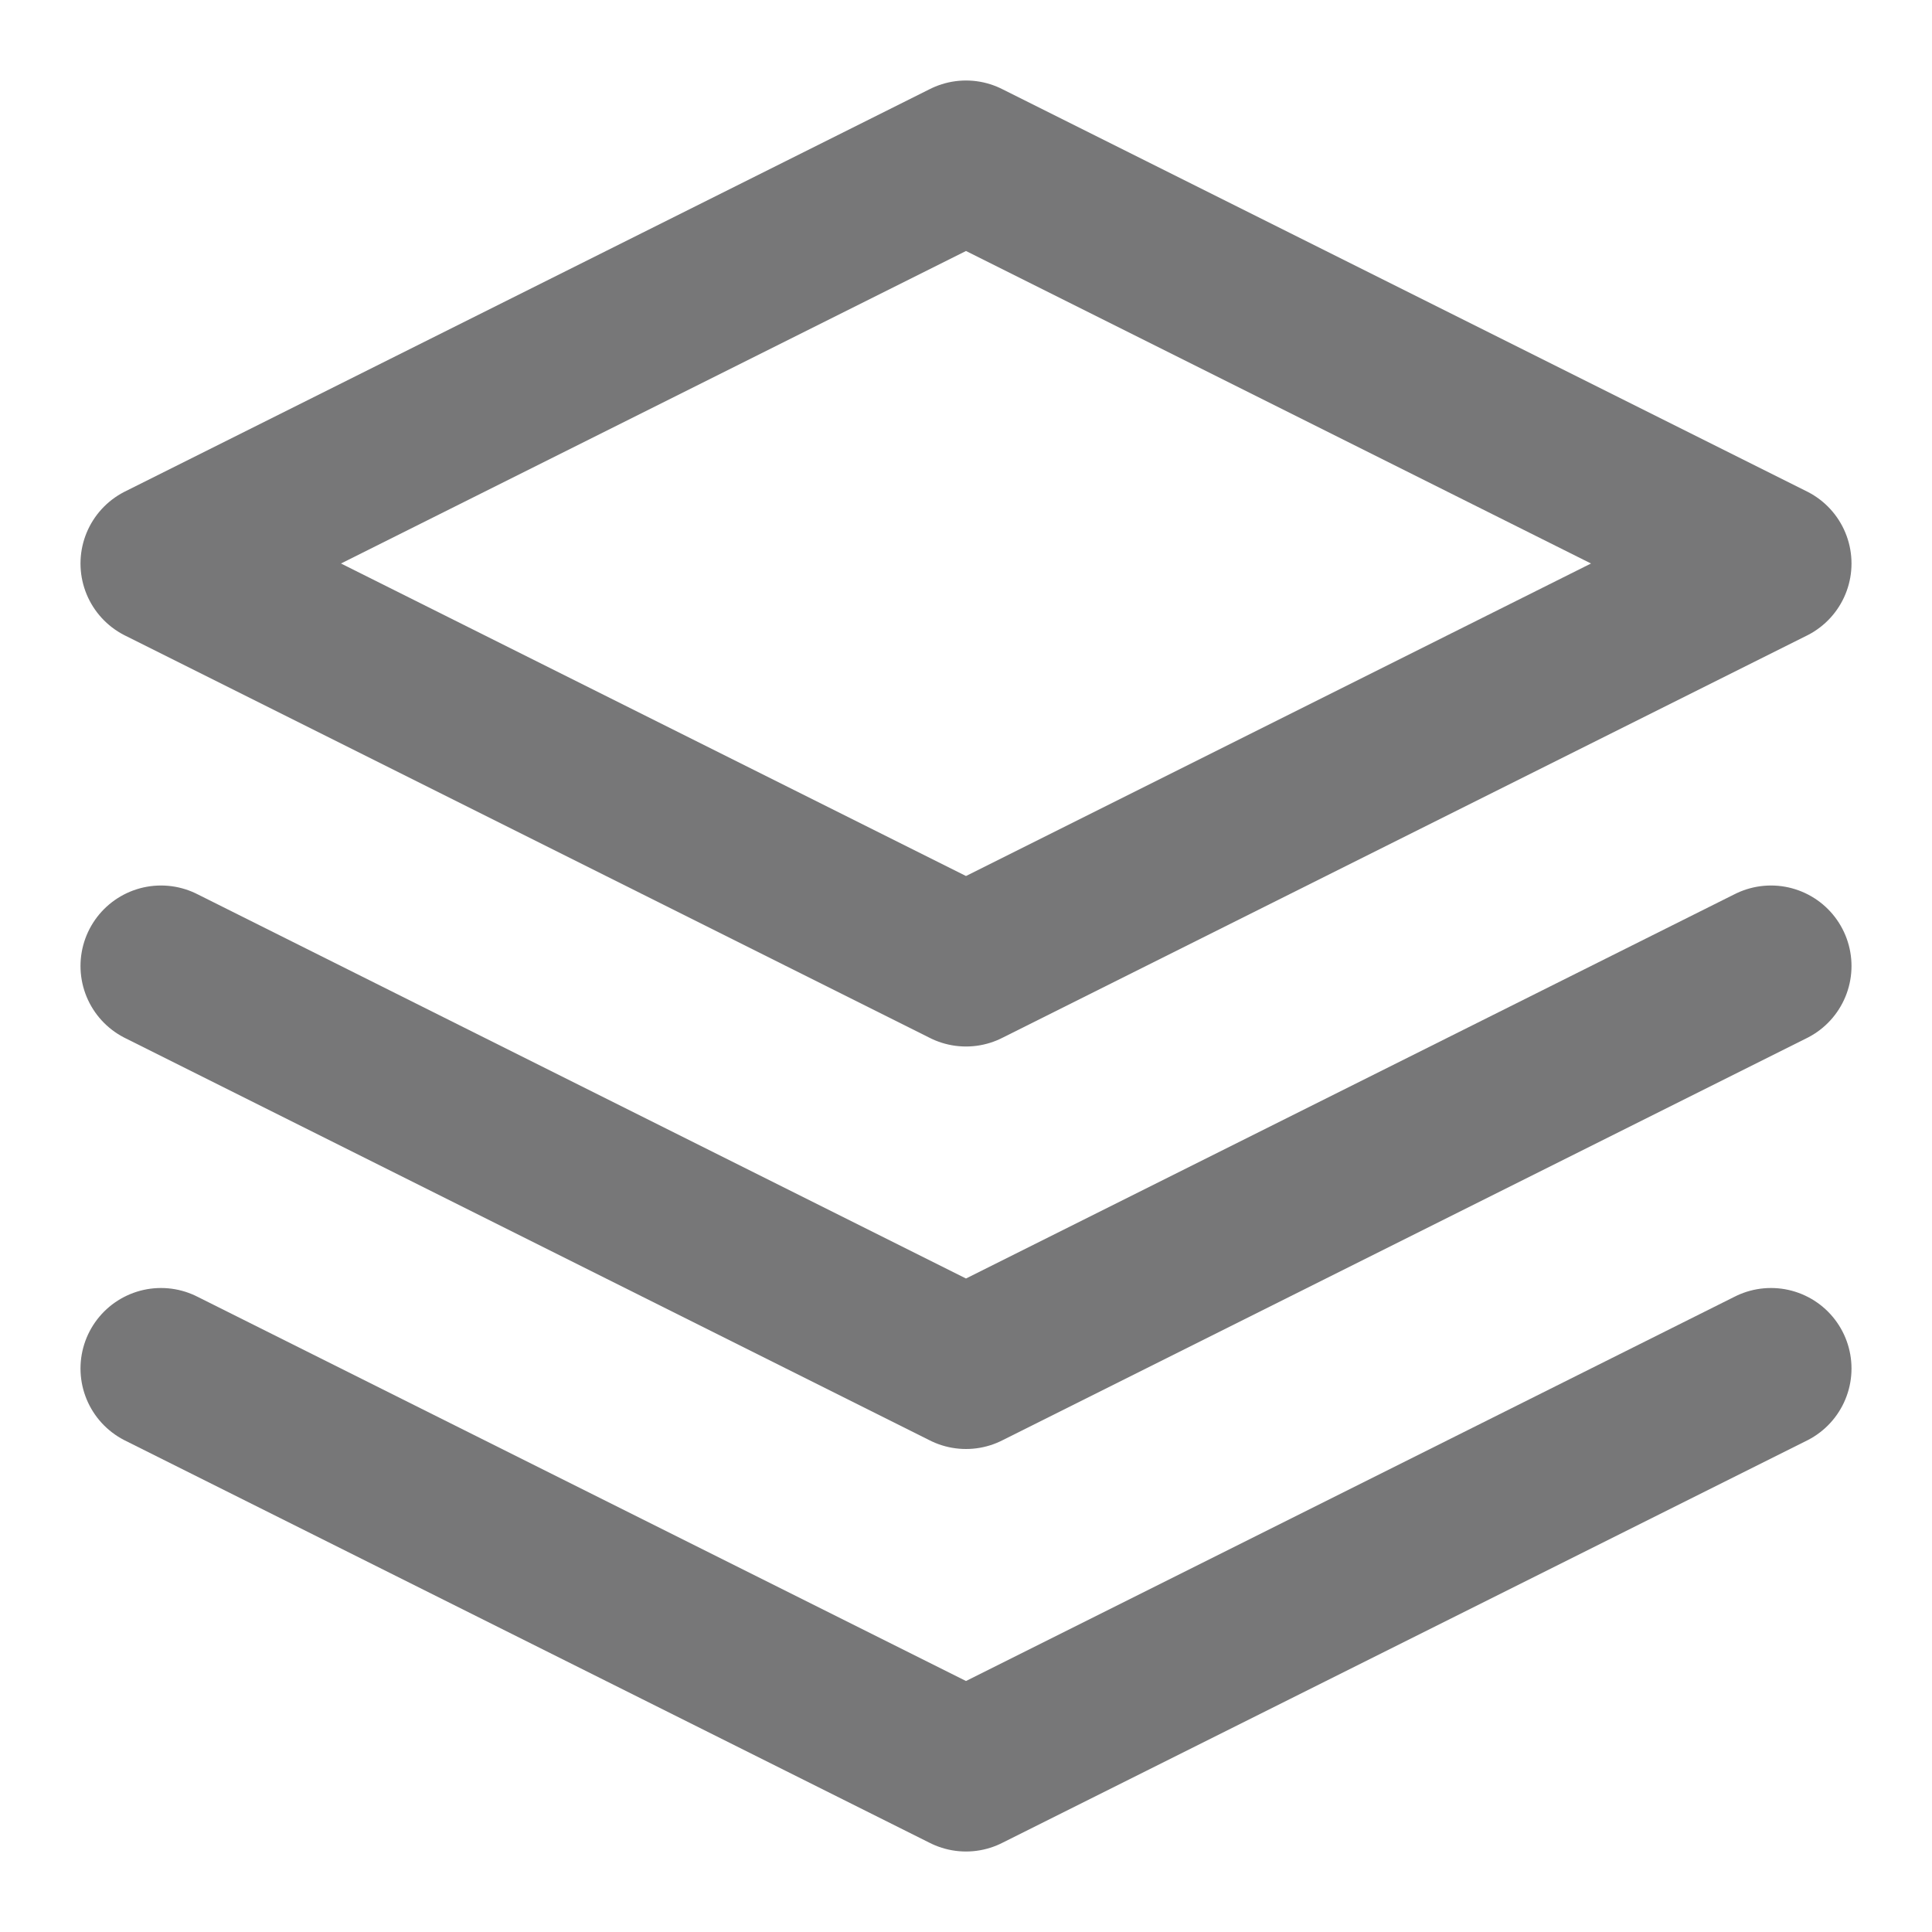 <svg width="24" height="24" viewBox="0 0 24 24" fill="none" xmlns="http://www.w3.org/2000/svg">
<path d="M12 2L2 7L12 12L22 7L12 2Z" stroke="#777778" stroke-width="2" stroke-linecap="round" stroke-linejoin="round"/>
<path d="M2 17L12 22L22 17" stroke="#777778" stroke-width="2" stroke-linecap="round" stroke-linejoin="round"/>
<path d="M2 12L12 17L22 12" stroke="#777778" stroke-width="2" stroke-linecap="round" stroke-linejoin="round"/>
</svg>
